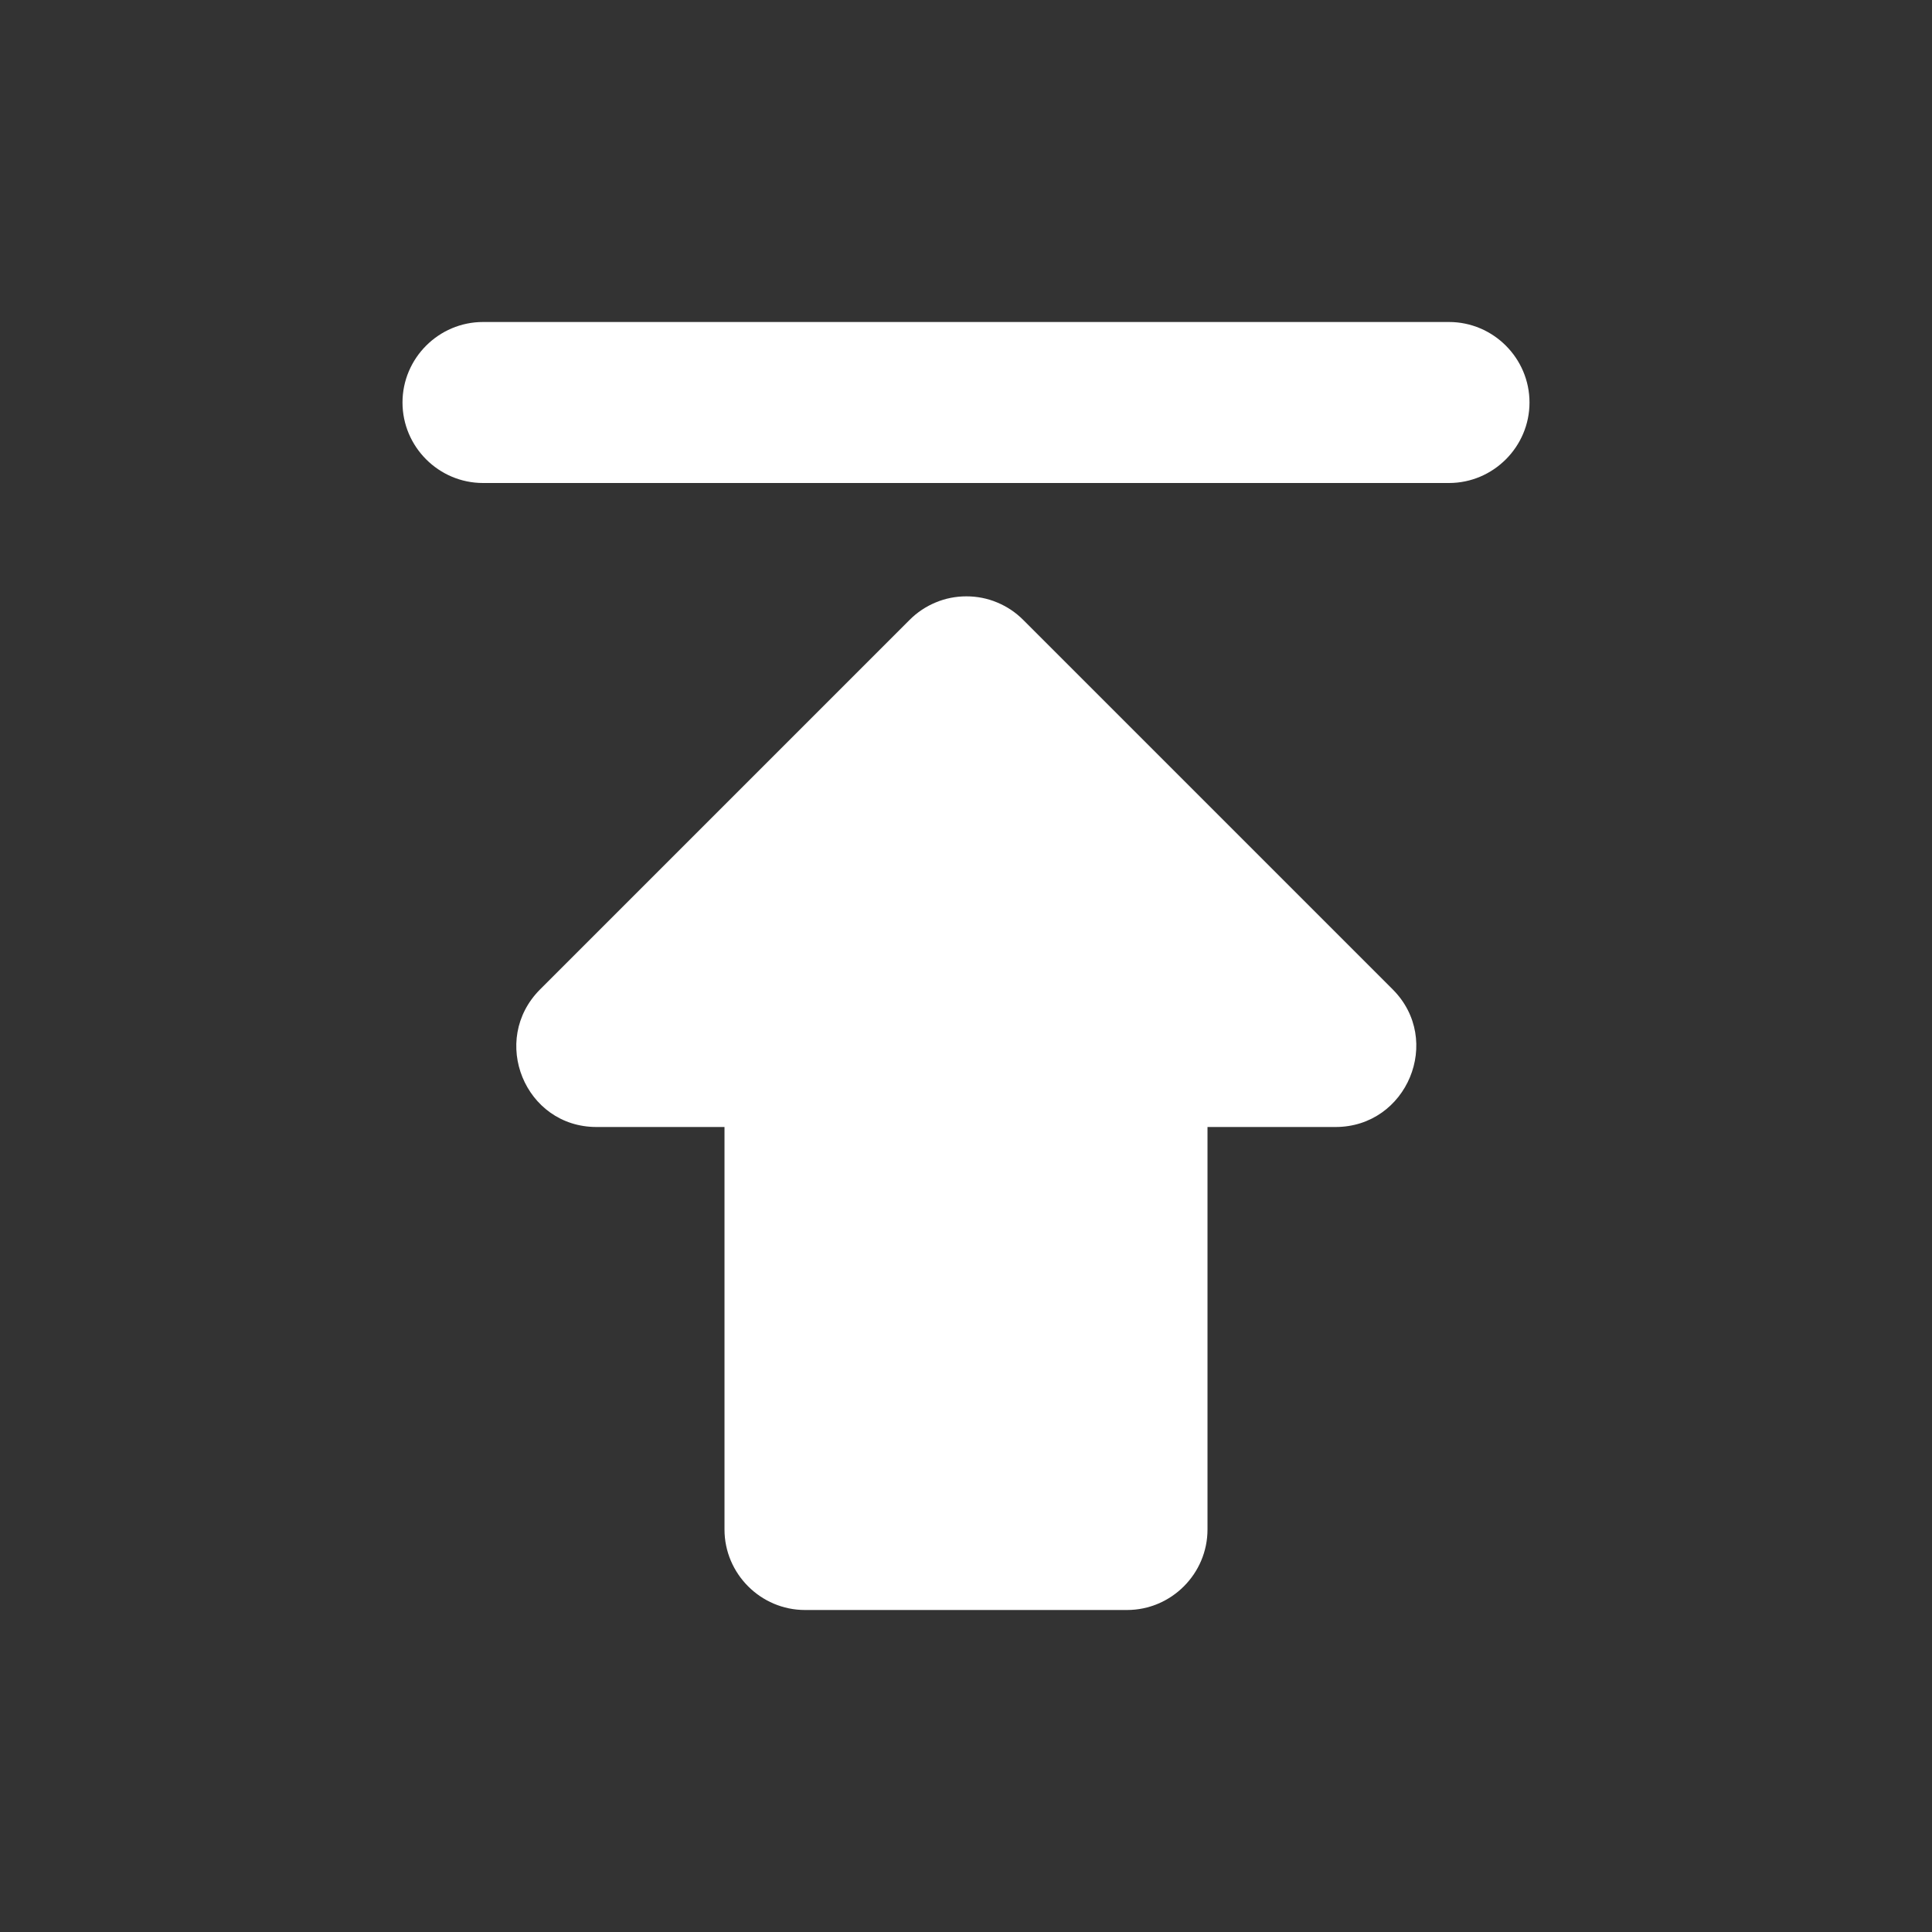 <svg width="24" height="24" viewBox="0 0 24 24" fill="none" xmlns="http://www.w3.org/2000/svg">
<rect x="0" y="0" width="24" height="24" fill="#333333" stroke="none"/>
<path d="M5 5C5 5.55 5.45 6 6 6H18C18.55 6 19 5.55 19 5C19 4.45 18.55 4 18 4H6C5.45 4 5 4.45 5 5ZM7.41 14H9V19C9 19.55 9.45 20 10 20H14C14.55 20 15 19.55 15 19V14H16.59C17.48 14 17.93 12.92 17.3 12.29L12.71 7.7C12.617 7.607 12.508 7.534 12.387 7.484C12.266 7.433 12.136 7.408 12.005 7.408C11.874 7.408 11.744 7.433 11.623 7.484C11.502 7.534 11.393 7.607 11.3 7.7L6.71 12.29C6.08 12.92 6.52 14 7.41 14Z" fill="white"/>
</svg>
